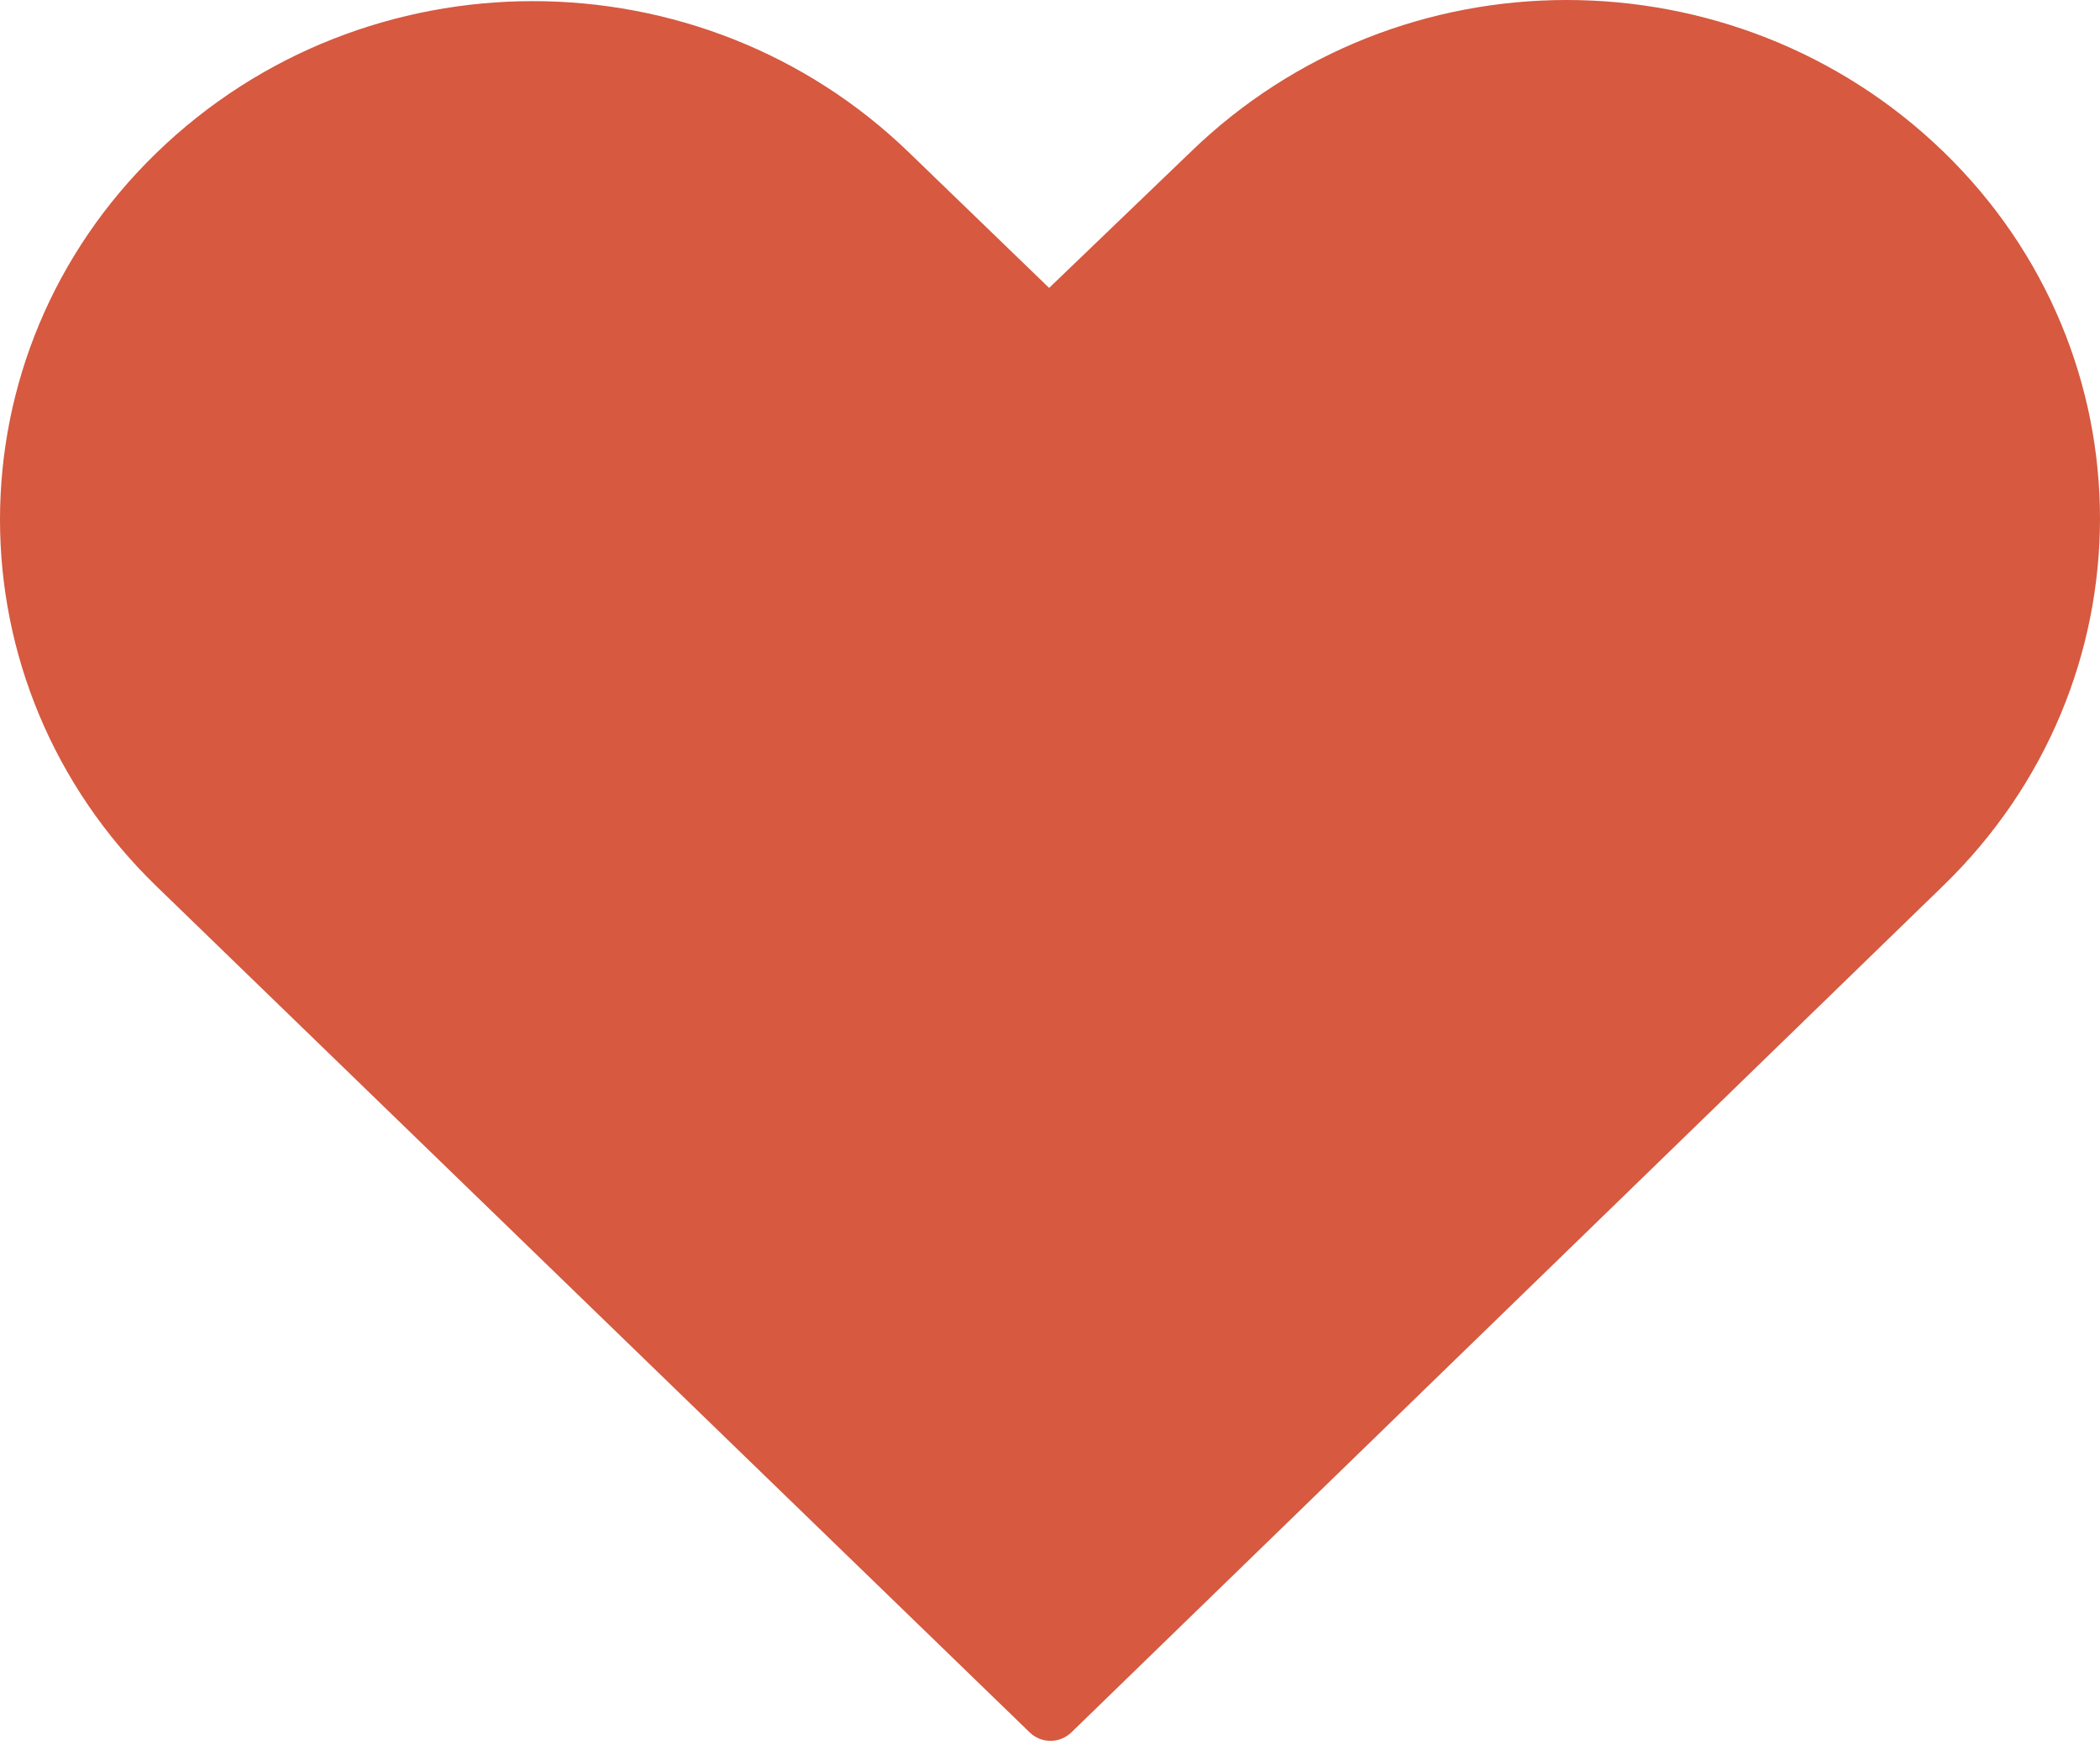 <?xml version="1.0" encoding="UTF-8" standalone="no"?>
<svg width="24px" height="20px" viewBox="0 0 24 20" version="1.1" xmlns="http://www.w3.org/2000/svg" xmlns:xlink="http://www.w3.org/1999/xlink">
    <!-- Generator: Sketch 42 (36781) - http://www.bohemiancoding.com/sketch -->
    <title>Heart_Selected</title>
    <desc>Created with Sketch.</desc>
    <defs></defs>
    <g id="Design" stroke="none" stroke-width="1" fill="none" fill-rule="evenodd">
        <g id="Design_Icon" transform="translate(-209, -556)" fill-rule="nonzero" fill="#D65940">
            <g id="Icon" transform="translate(108, 89)">
                <g id="Rating" transform="translate(0, 431)">
                    <g id="Heart_Selected" transform="translate(101, 36)">
                        <path d="M17.905,3.54330238e-14 C16.35,3.54330238e-14 14.8,0.58 13.608,1.736 L11.99,3.29 L10.393,1.747 C8.009,-0.565 4.172,-0.565 1.788,1.747 C-0.596,4.058 -0.596,7.816 1.788,10.127 C5.113,13.351 8.439,16.569 11.765,19.793 C11.898,19.925 12.113,19.925 12.247,19.793 L22.213,10.116 C24.594,7.803 24.597,4.047 22.213,1.736 C21.021,0.58 19.461,-3.55271368e-15 17.905,-3.55271368e-15 L17.905,3.54330238e-14 Z" id="Shape"></path>
                    </g>
                </g>
            </g>
        </g>
    </g>
</svg>